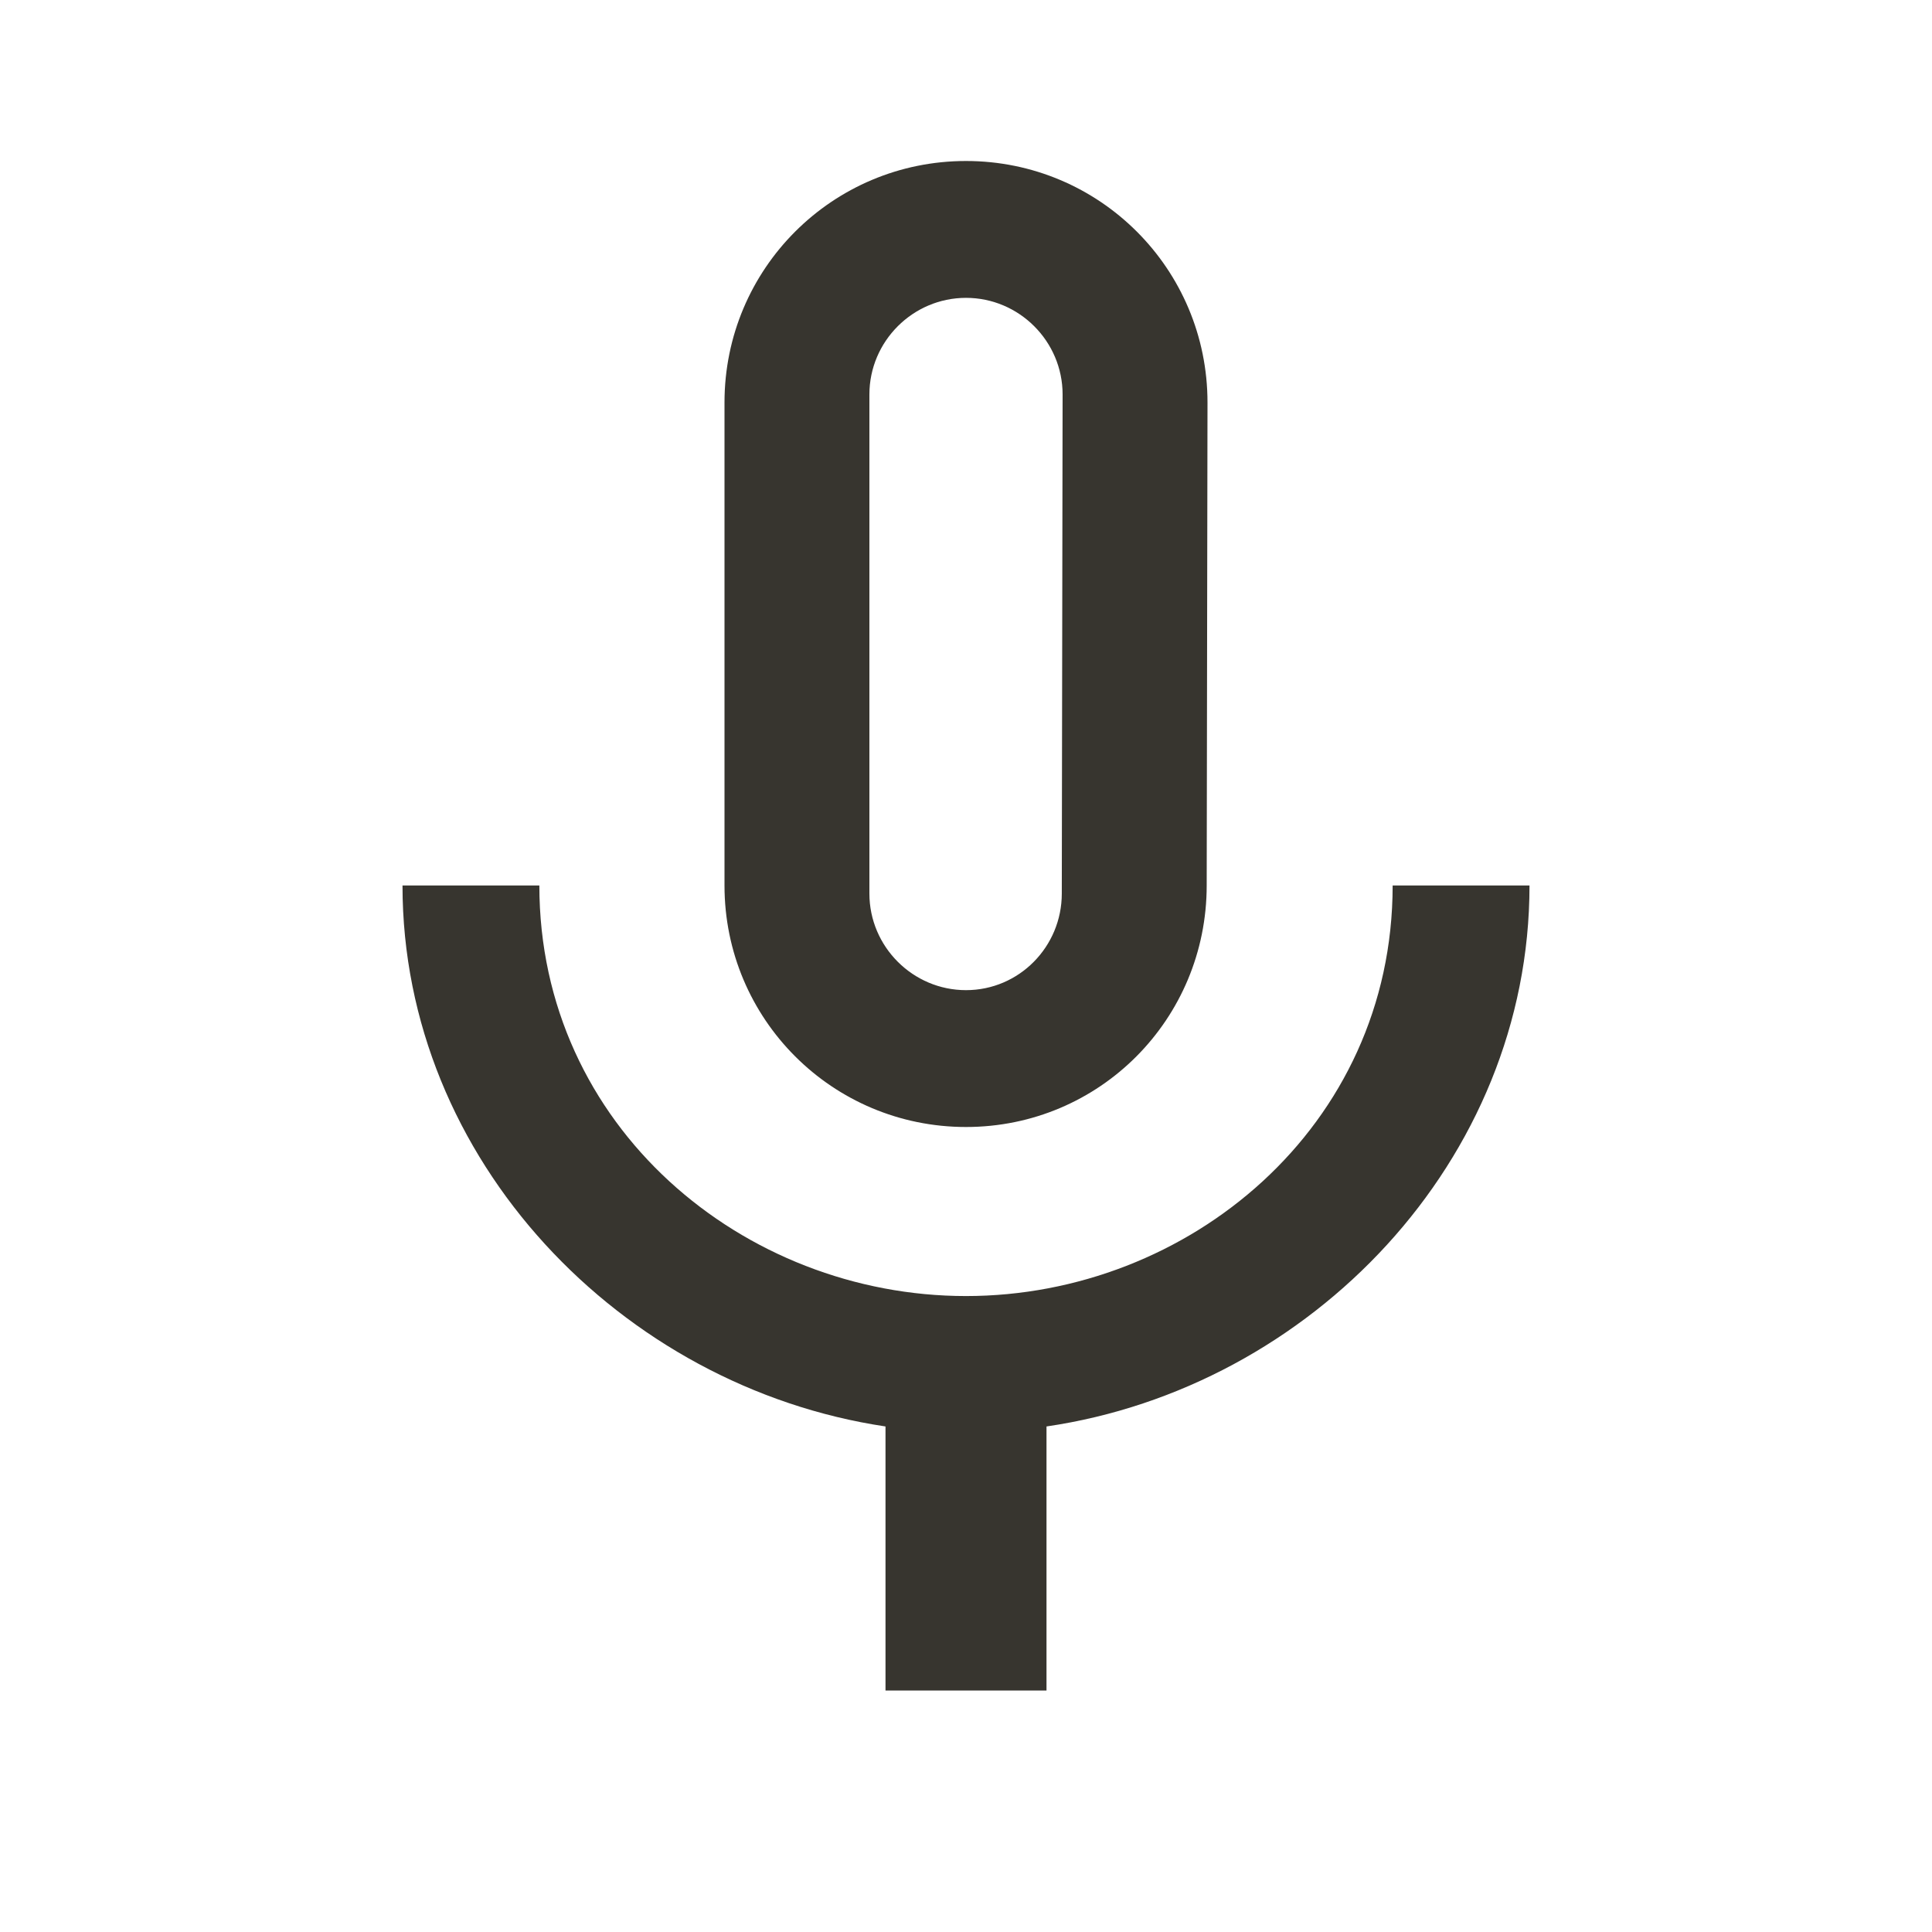 <!-- Generated by IcoMoon.io -->
<svg version="1.1" xmlns="http://www.w3.org/2000/svg" width="280" height="280" viewBox="0 0 280 280">
<title>mt-mmt-none</title>
<path fill="#37352f" d="M140 163.333c19.367 0 34.883-15.633 34.883-35l0.117-70c0-19.367-15.633-35-35-35s-35 15.633-35 35v70c0 19.367 15.633 35 35 35v0zM126 57.167c0-7.7 6.3-14 14-14s14 6.3 14 14l-0.117 72.333c0 7.7-6.183 14-13.883 14s-14-6.3-14-14v-72.333zM201.833 128.333c0 35-29.633 59.5-61.833 59.5s-61.833-24.5-61.833-59.5h-19.833c0 39.783 31.733 72.683 70 78.4v38.267h23.333v-38.267c38.267-5.6 70-38.5 70-78.4h-19.833z"></path>
</svg>
